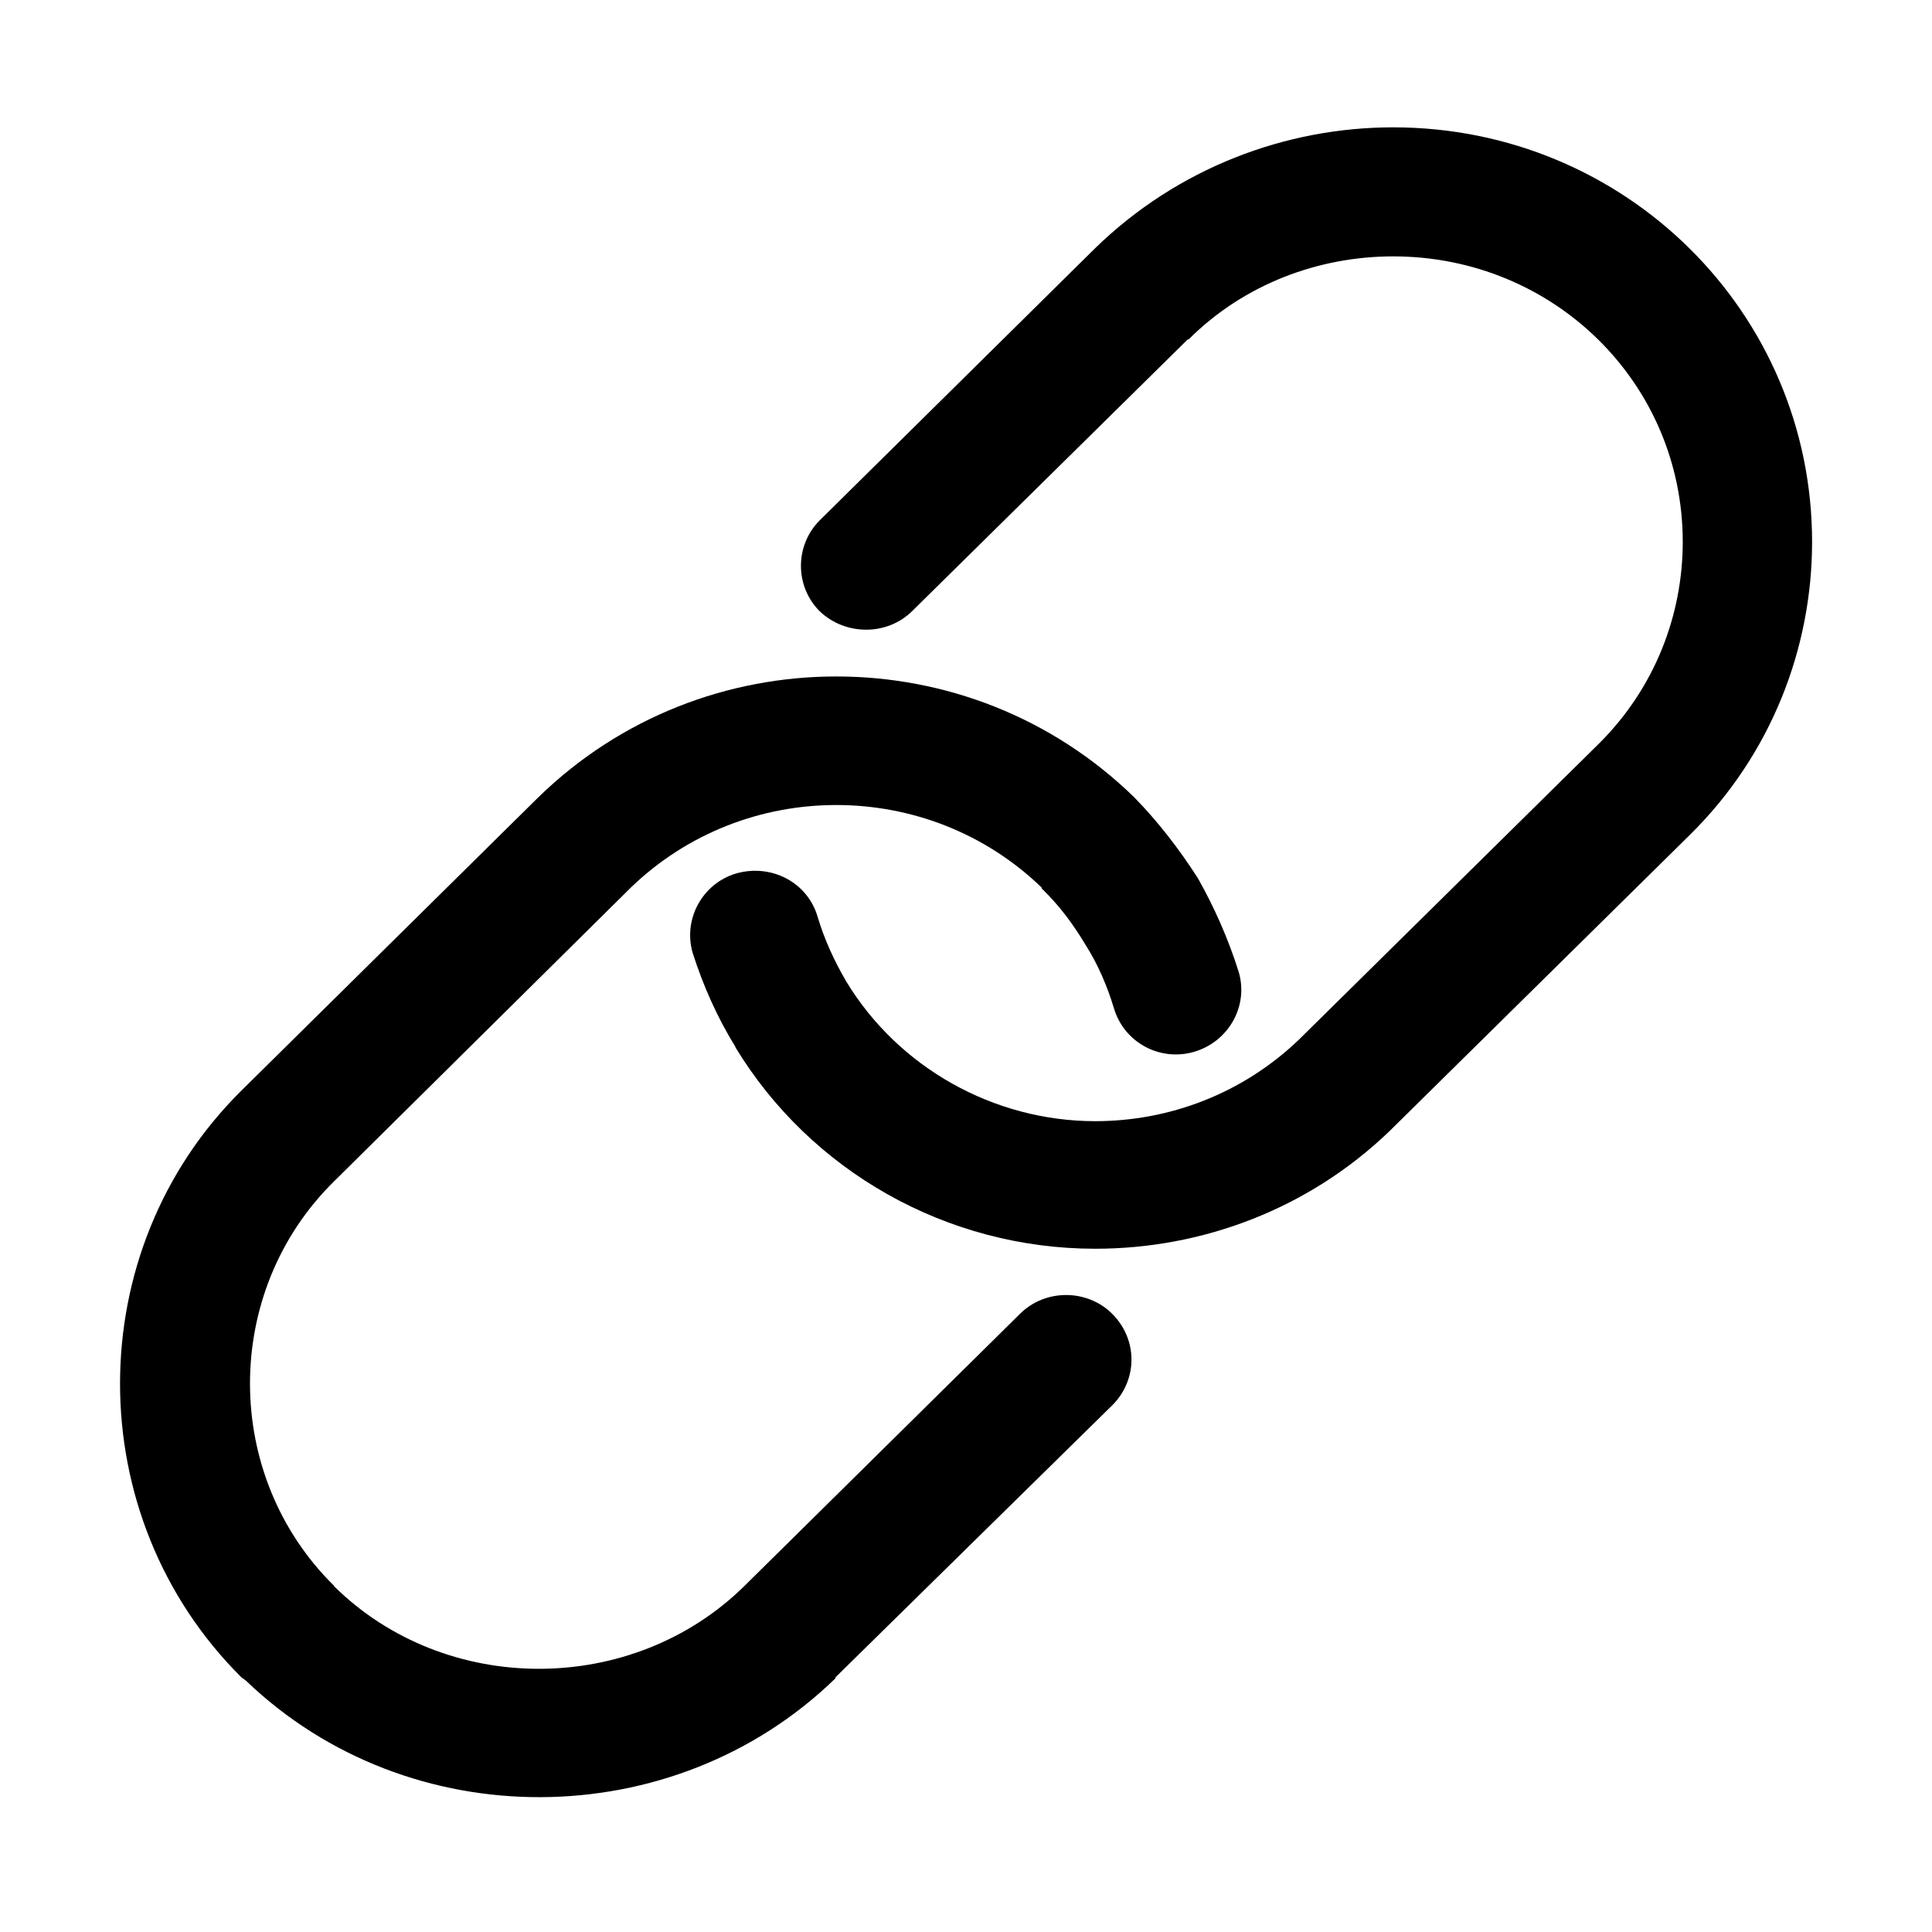 <?xml version="1.0" standalone="no"?><!DOCTYPE svg PUBLIC "-//W3C//DTD SVG 1.1//EN" "http://www.w3.org/Graphics/SVG/1.1/DTD/svg11.dtd">
<svg t="1648191165374" class="icon" viewBox="0 0 1024 1024" version="1.1" xmlns="http://www.w3.org/2000/svg" p-id="2282"
     width="16" height="16"><defs><style type="text/css">@font-face { font-family: feedback-iconfont; src: url("//at.alicdn.com/t/font_1031158_u69w8yhxdu.woff2?t=1630033759944") format("woff2"), url("//at.alicdn.com/t/font_1031158_u69w8yhxdu.woff?t=1630033759944") format("woff"), url("//at.alicdn.com/t/font_1031158_u69w8yhxdu.ttf?t=1630033759944") format("truetype"); }
</style></defs><path d="M738.397 67.493c-56.88 0-114.189 21.477-157.898 64.02l-146.097 144.341c-13.179 13.283-13.179 34.827 0 48.08 13.704 13.089 35.753 13.089 49.028 0l146.099-144.045 0.463 0c29.508-29.456 69.136-44.003 108.406-44.003 85.239 0 153.492 67.23 153.492 151.341 0 38.649-14.75 77.565-44.625 107.112L688.321 551.153c-29.843 28.543-68.548 43.091-107.822 43.091-53.923 0-104.43-28.547-131.935-73.998-6.375-10.854-11.699-22.487-15.215-34.345-5.292-18.146-24.384-28.252-43.117-22.968-18.037 5.311-28.39 24.425-23.035 42.343 5.426 16.881 12.787 33.795 22.576 49.506l0 0.292c39.732 65.484 111.827 106.787 190.725 106.787 56.391 0 112.815-20.797 155.993-62.368l159.248-157.07c43.146-42.545 64.701-99.11 64.701-155.196C960.44 165.663 861.46 67.493 738.397 67.493z" p-id="2283"></path><path d="M540.773 696.206l0-0.002L394.674 840.481c-59.279 58.544-158.392 58.773-217.639 0.228l0-0.228c-59.377-58.484-59.377-155.908 0-214.324l157.308-155.712c30.001-28.967 69.168-43.769 108.899-43.769 39.73 0 78.901 14.804 108.87 43.769l0 0.452c9.298 8.944 16.664 18.92 23.037 29.549 6.801 10.625 11.699 22.224 15.215 33.795 5.352 18.371 24.512 28.543 42.556 23.228 18.174-5.311 28.982-24.169 23.624-42.313-5.454-17.396-12.847-34.082-21.555-49.536-9.891-15.487-21.096-30.001-33.848-43.063-43.703-42.574-100.553-64.018-157.898-64.018-57.308 0-114.191 21.444-157.894 64.018L127.976 578.013c-85.804 84.82-85.804 225.761 0 311.035l2.399 1.749c86.26 82.877 226.61 82.166 312.407-1.228l0-0.52 0.46-0.452 146.561-144.049c13.272-13.511 13.272-34.8-0.458-48.341C576.066 683.115 554.048 683.115 540.773 696.206z" p-id="2284"></path></svg>